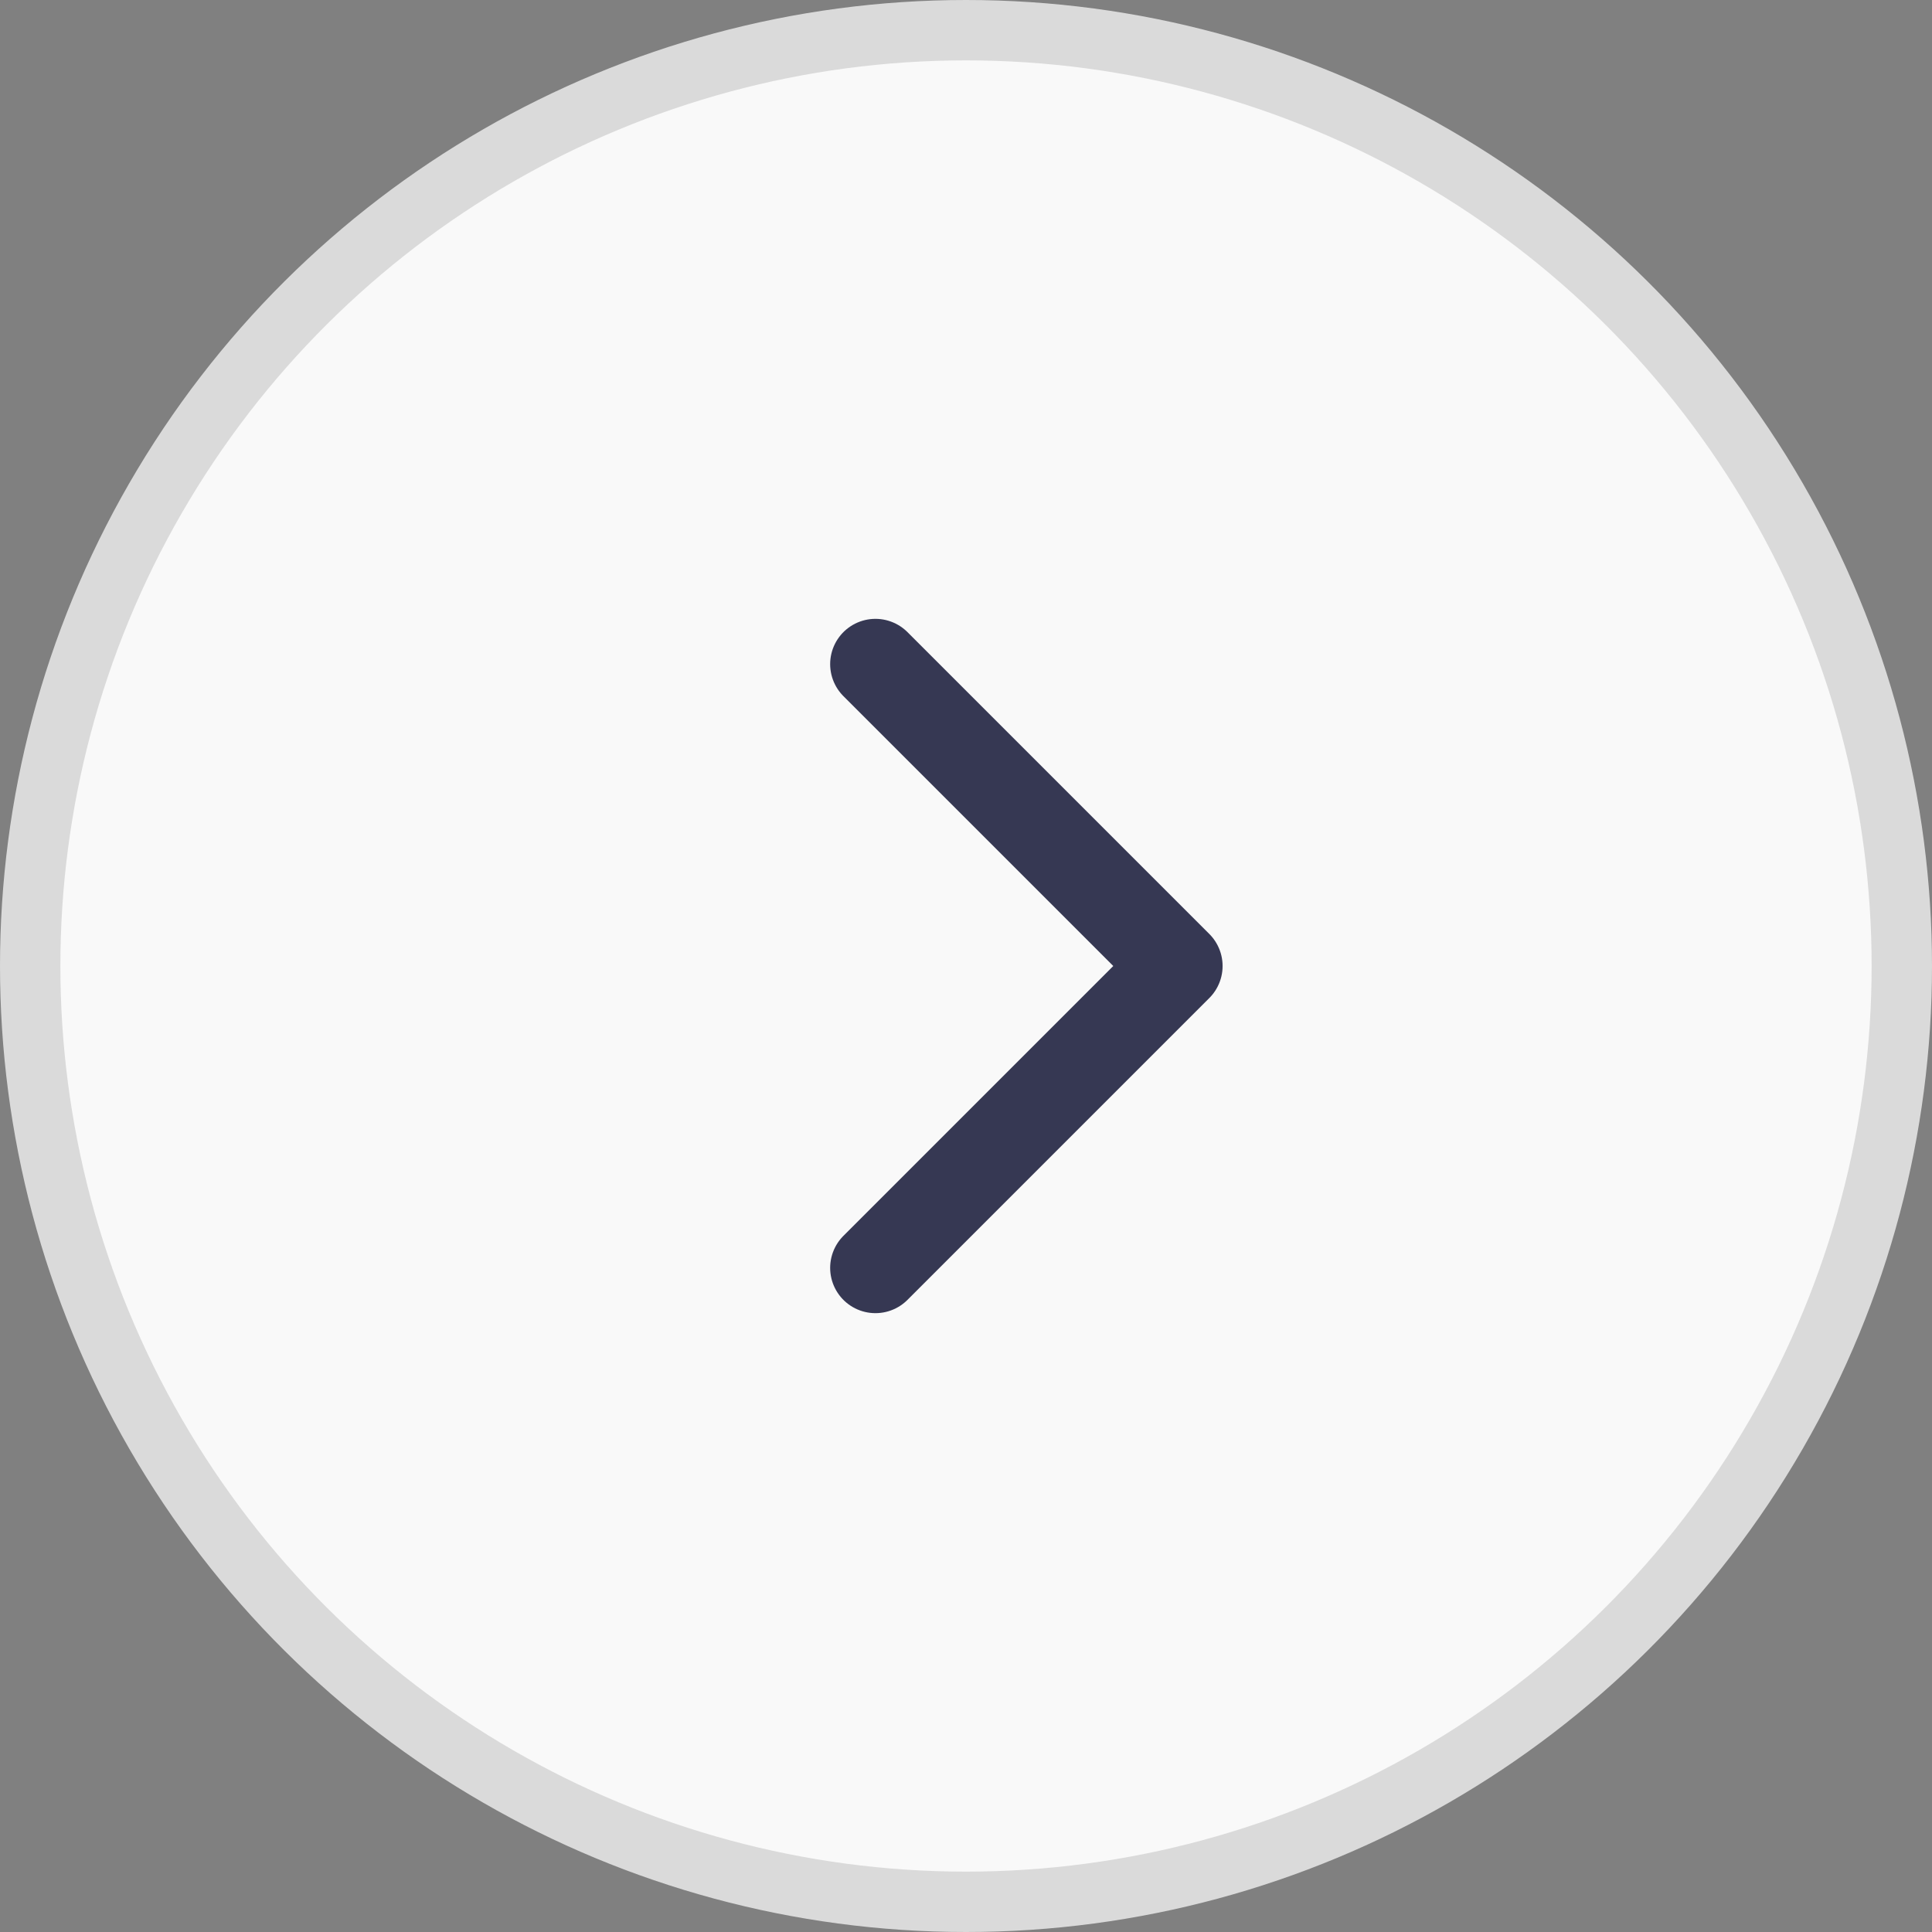 <svg width="32" height="32" viewBox="0 0 32 32" fill="none" xmlns="http://www.w3.org/2000/svg">
<rect x="0" y="0" width="32" height="32" fill="#808080" stroke="none"/>
<circle cx="16" cy="16" r="15.5" transform="rotate(-90 16 16)" fill="#F9F9F9" stroke="#DADADA"/>
<path d="M14.5 11L19.5 16L14.5 21" stroke="#363853" stroke-width="1.5" stroke-linecap="round" stroke-linejoin="round"/>
</svg>
